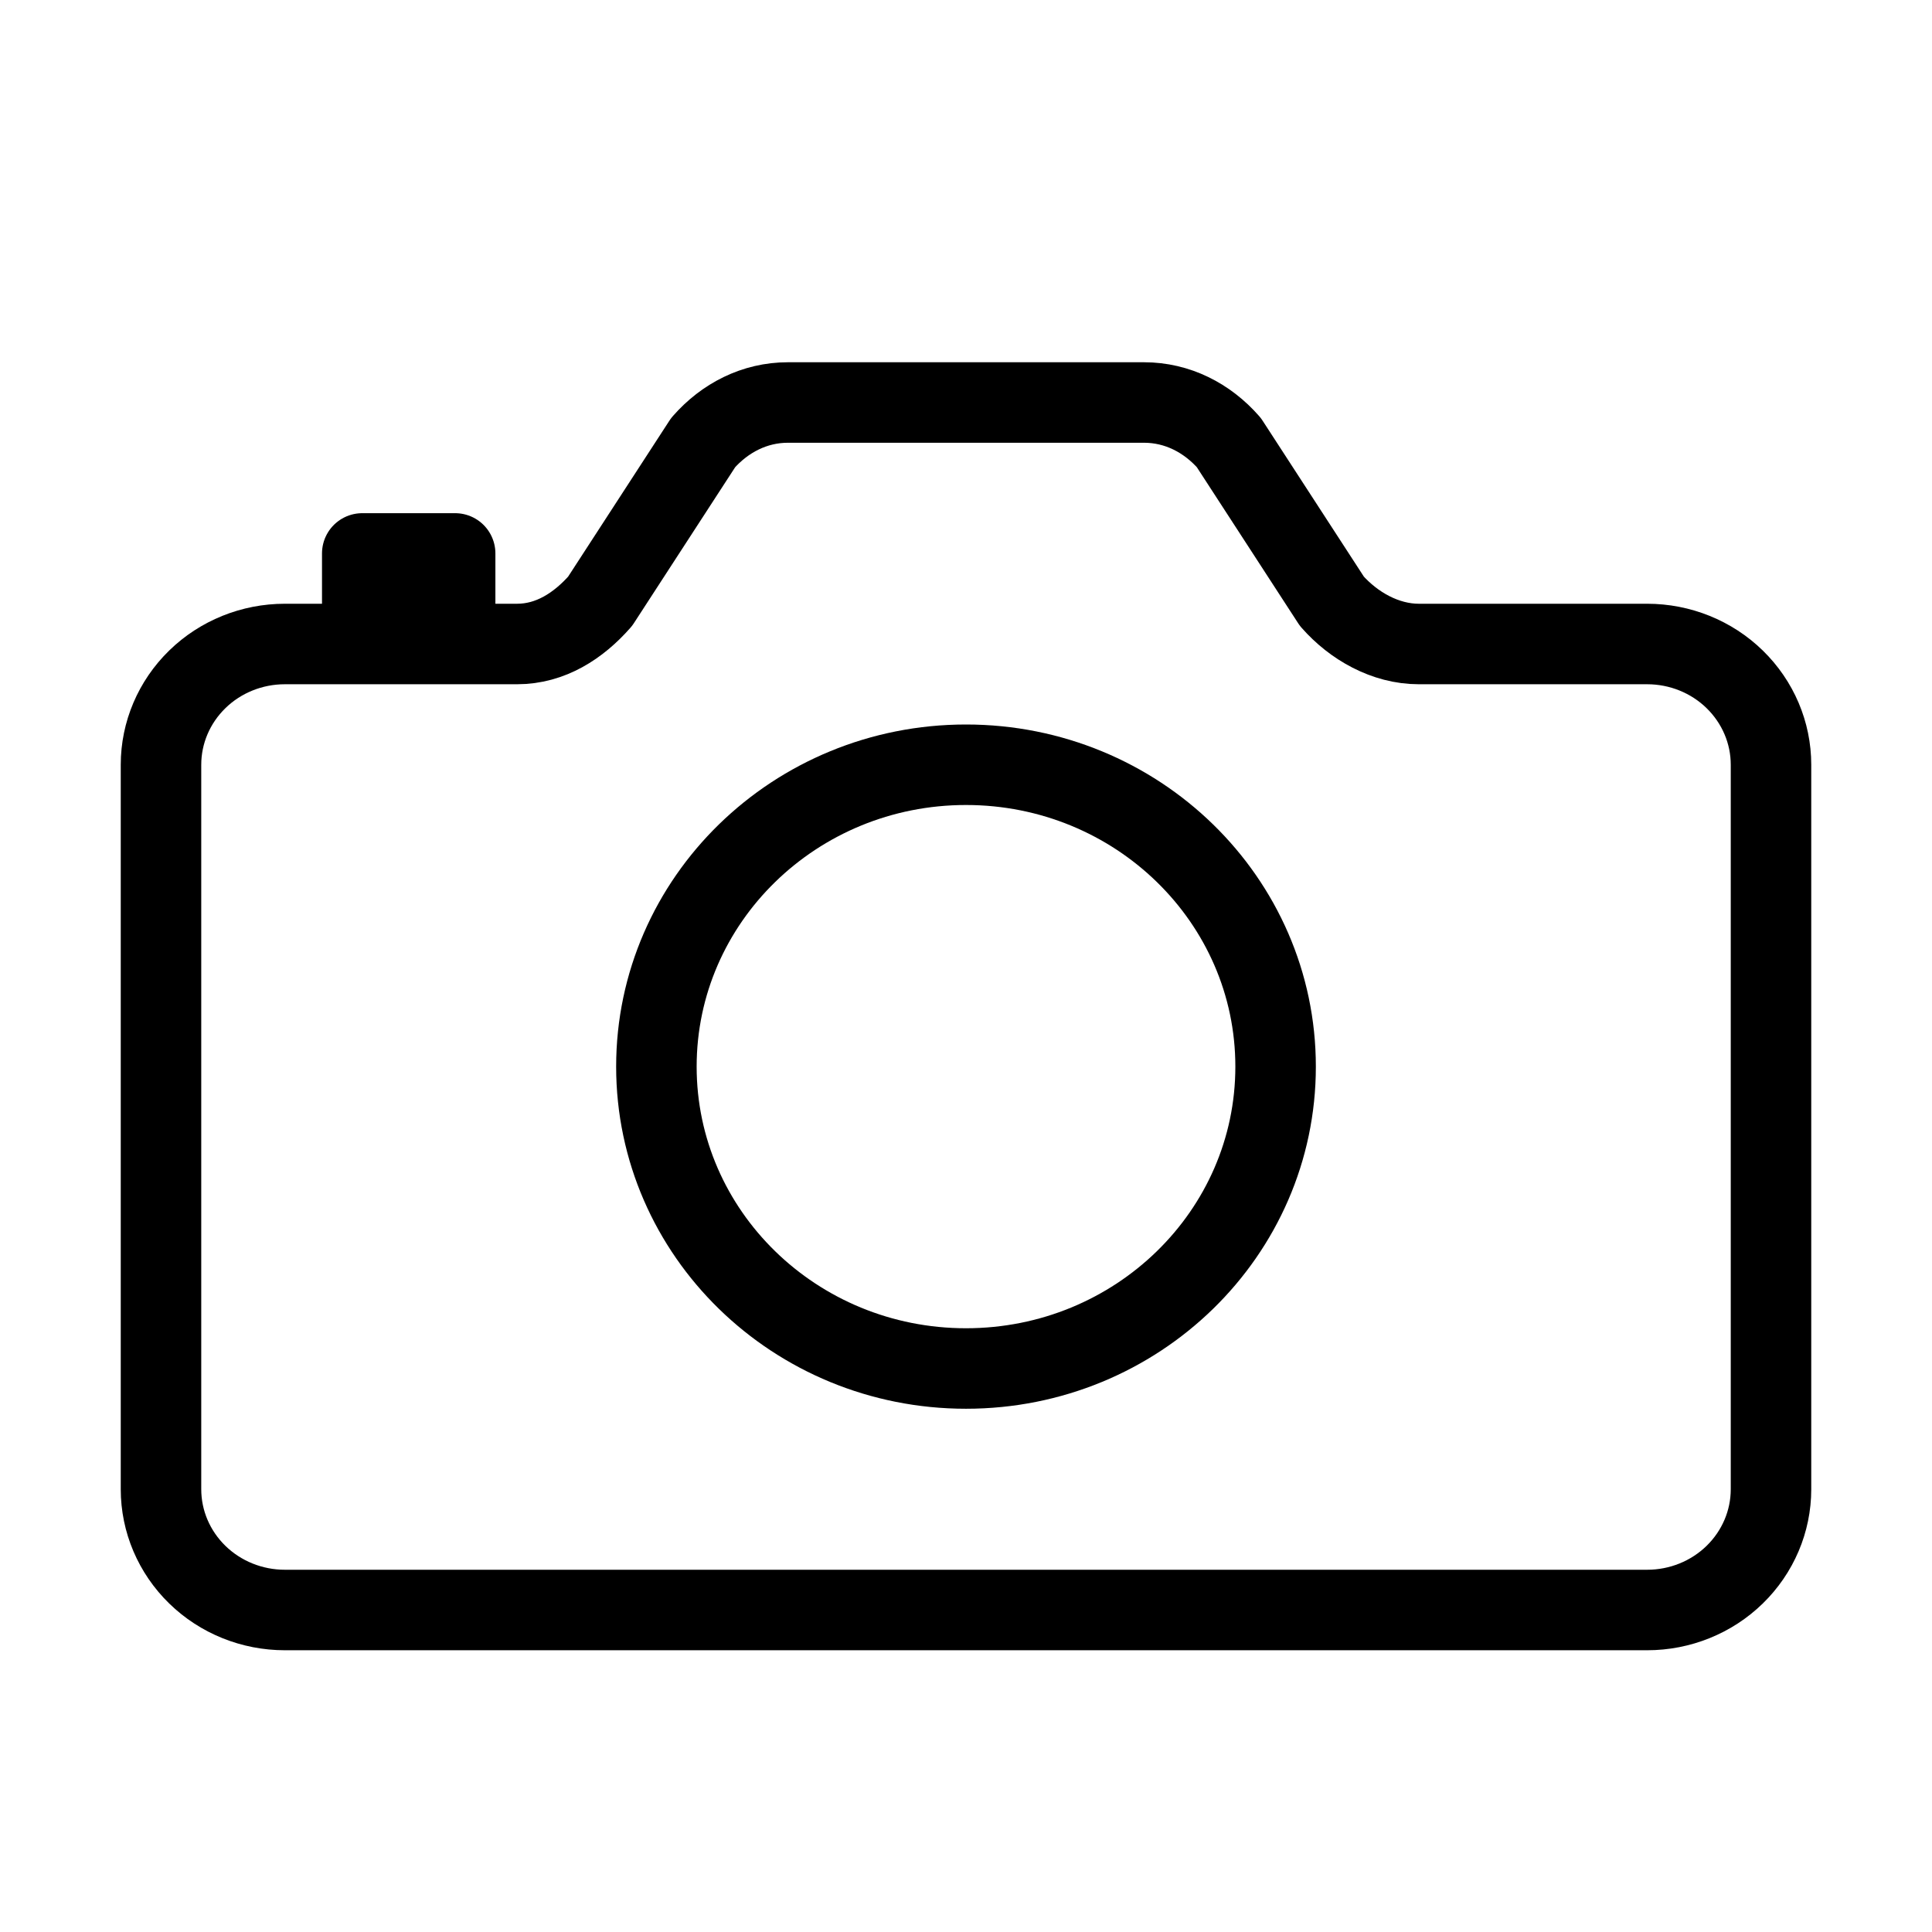 <svg width="24" height="24" viewBox="0 0 24 24" fill="none" xmlns="http://www.w3.org/2000/svg">
<path d="M16.545 7.469L15.265 5.498C14.996 5.191 14.626 5 14.211 5H9.788C9.374 5 9.004 5.191 8.735 5.498L7.455 7.469C7.185 7.776 6.838 8 6.423 8H3.538C3.13 8 2.739 8.158 2.451 8.439C2.162 8.721 2 9.102 2 9.5V18.5C2 18.898 2.162 19.279 2.451 19.561C2.739 19.842 3.13 20 3.538 20H20.462C20.87 20 21.261 19.842 21.549 19.561C21.838 19.279 22 18.898 22 18.5V9.5C22 9.102 21.838 8.721 21.549 8.439C21.261 8.158 20.87 8 20.462 8H17.625C17.209 8 16.815 7.776 16.545 7.469Z" stroke="black" stroke-linecap="round" stroke-linejoin="round"/>
<path d="M12 17C14.124 17 15.846 15.321 15.846 13.25C15.846 11.179 14.124 9.5 12 9.5C9.876 9.5 8.154 11.179 8.154 13.25C8.154 15.321 9.876 17 12 17Z" stroke="black" stroke-miterlimit="10"/>
<path d="M5.654 7.906V6.875H4.5V7.906" fill="black"/>
<path d="M5.654 7.906V6.875H4.5V7.906" stroke="black" stroke-linecap="round" stroke-linejoin="round"/>
</svg>

